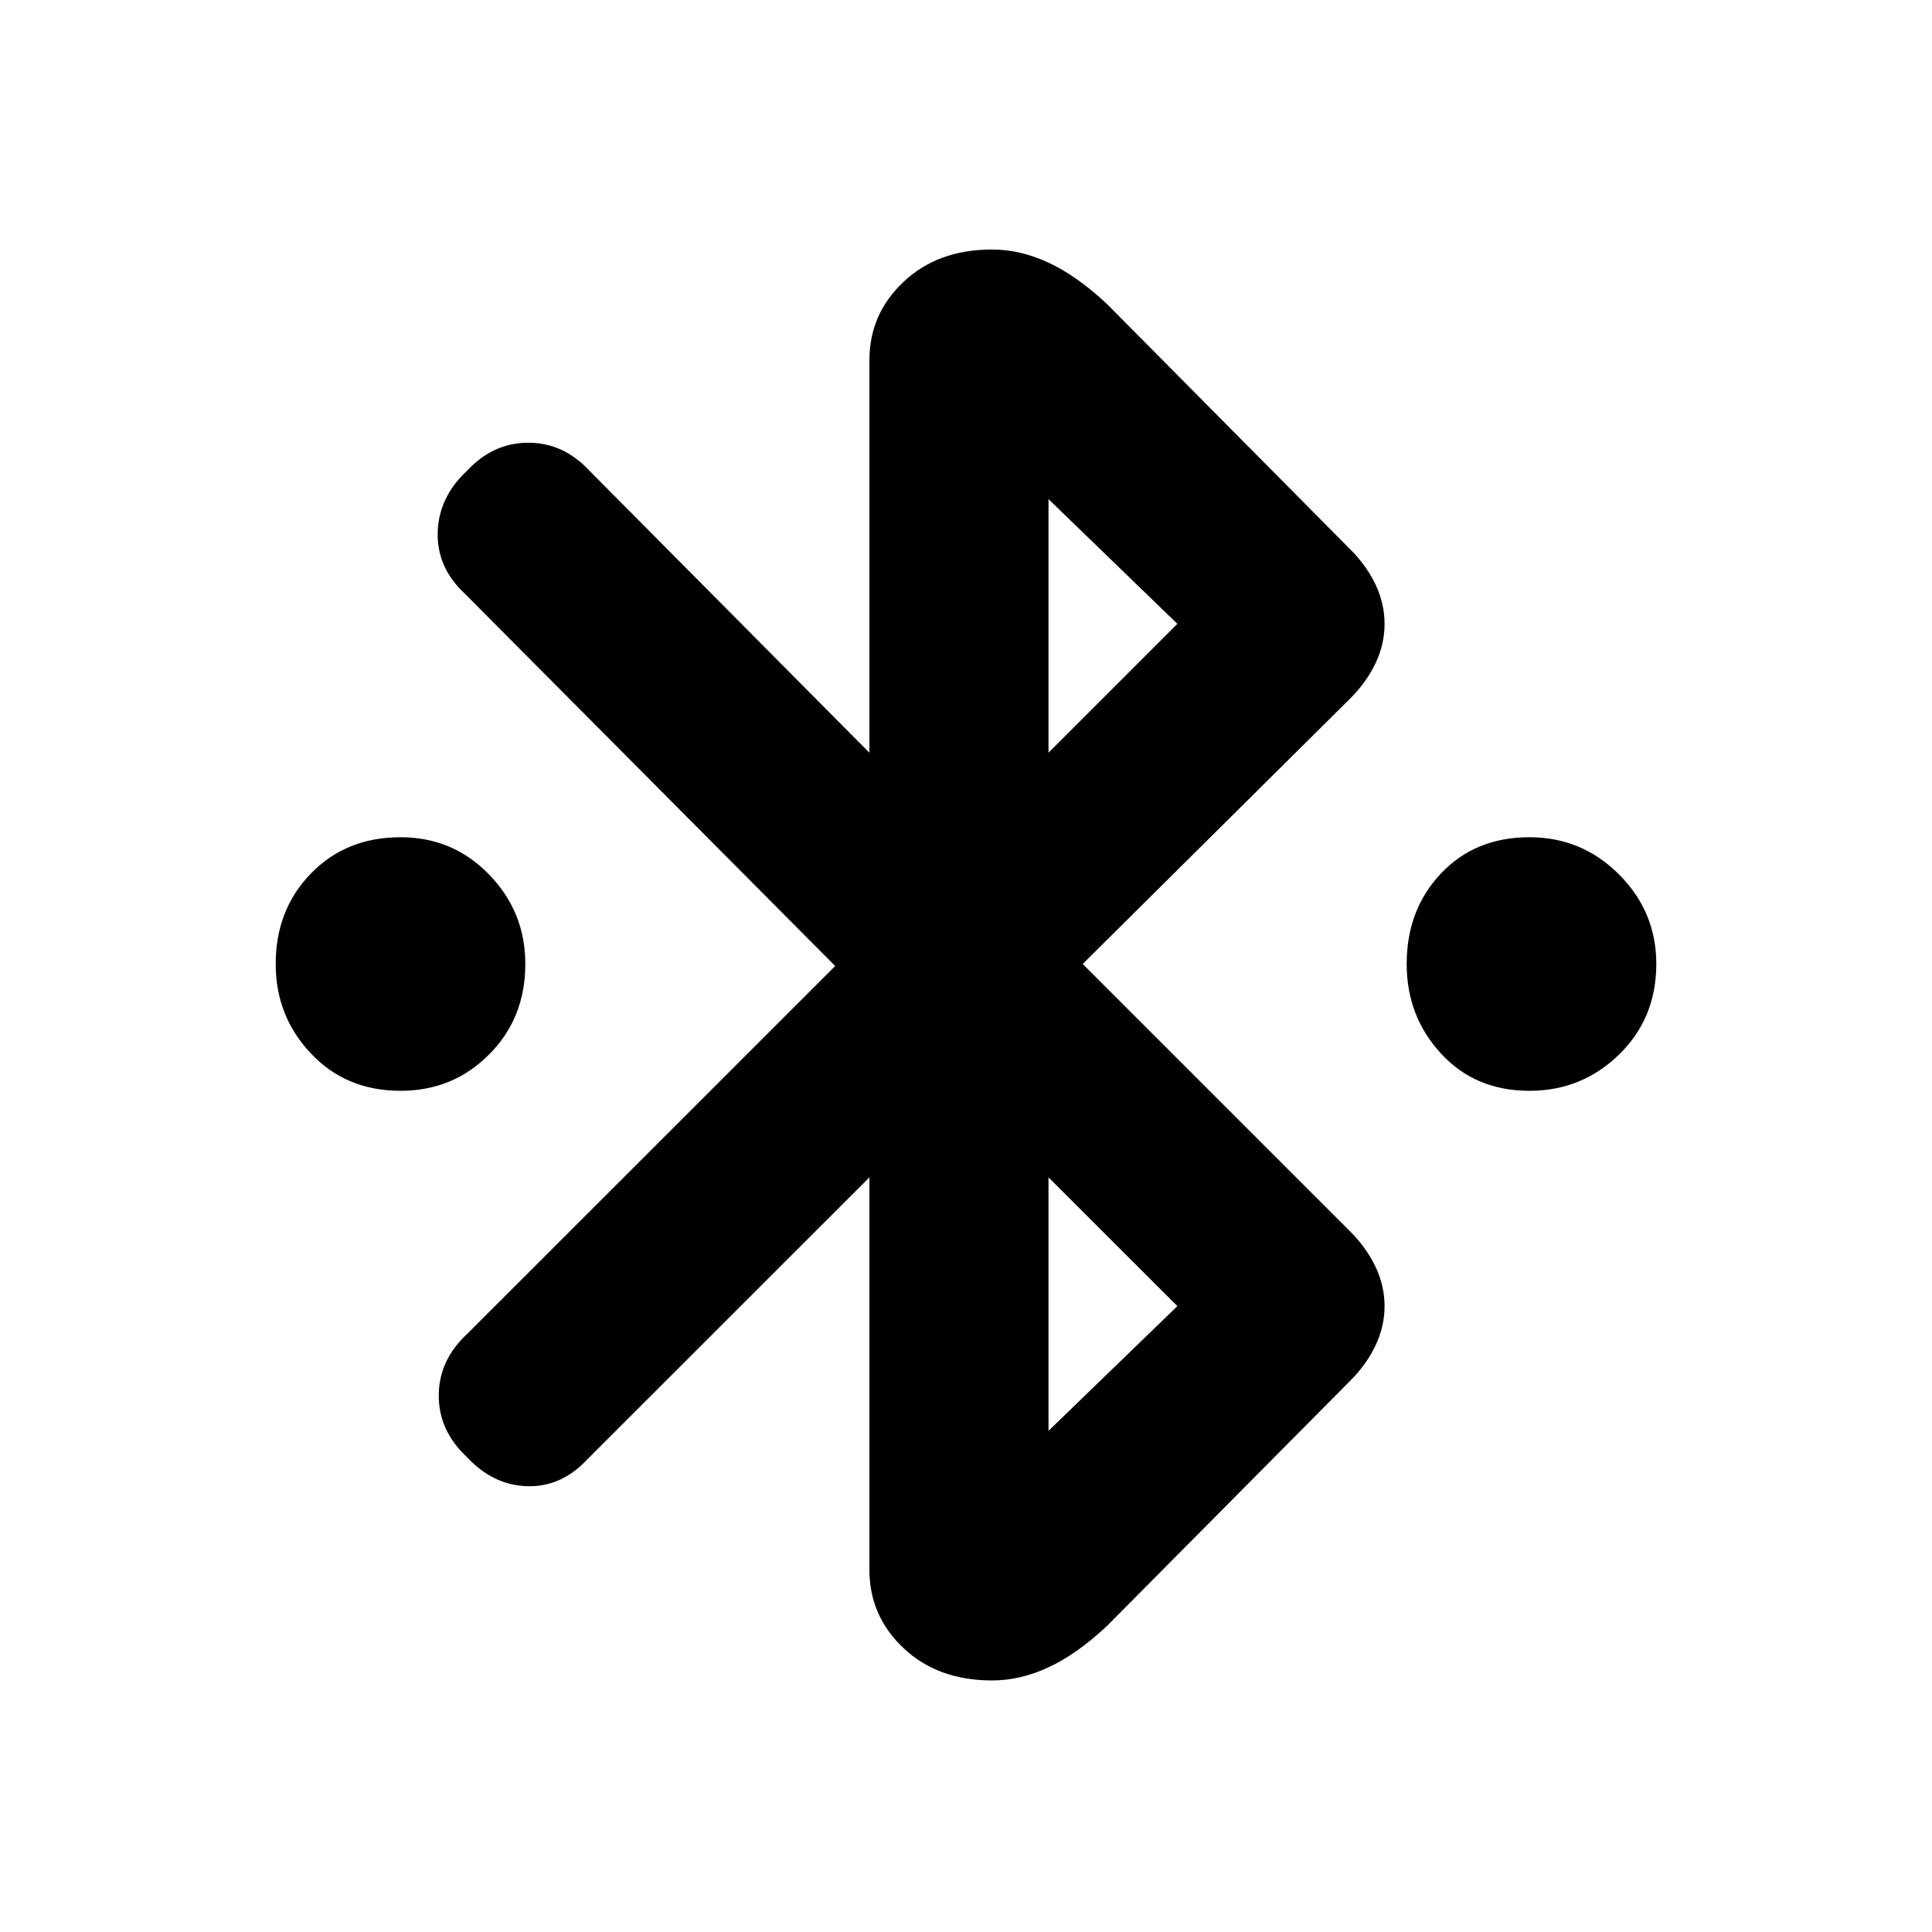 <svg xmlns="http://www.w3.org/2000/svg" height="20" width="20"><path d="M4.146 11.292q-.563 0-.927-.386-.365-.385-.365-.927 0-.562.365-.937.364-.375.927-.375.542 0 .916.385.376.386.376.927 0 .563-.376.938-.374.375-.916.375Zm11.687 0q-.562 0-.916-.386-.355-.385-.355-.927 0-.562.355-.937.354-.375.916-.375.542 0 .927.385.386.386.386.927 0 .563-.386.938-.385.375-.927.375ZM9 12.188l-2.917 2.916q-.271.292-.625.281-.354-.01-.625-.302-.291-.271-.291-.635 0-.365.291-.636L8.646 10 4.812 6.146q-.291-.271-.281-.636.011-.364.302-.635.271-.292.636-.292.364 0 .635.292L9 7.792V3.729q0-.479.354-.812.354-.334.917-.334.291 0 .583.136.292.135.604.427l2.521 2.542q.167.166.261.364.093.198.093.406 0 .209-.093.407-.094.197-.261.364l-2.771 2.75 2.771 2.771q.167.167.261.365.093.197.093.406 0 .208-.093.406-.094.198-.261.365l-2.521 2.541q-.312.292-.604.427-.292.136-.583.136-.563 0-.917-.334Q9 16.729 9 16.25Zm1.854-4.396 1.334-1.334-1.334-1.291Zm0 7.02 1.334-1.291-1.334-1.333Z"/></svg>